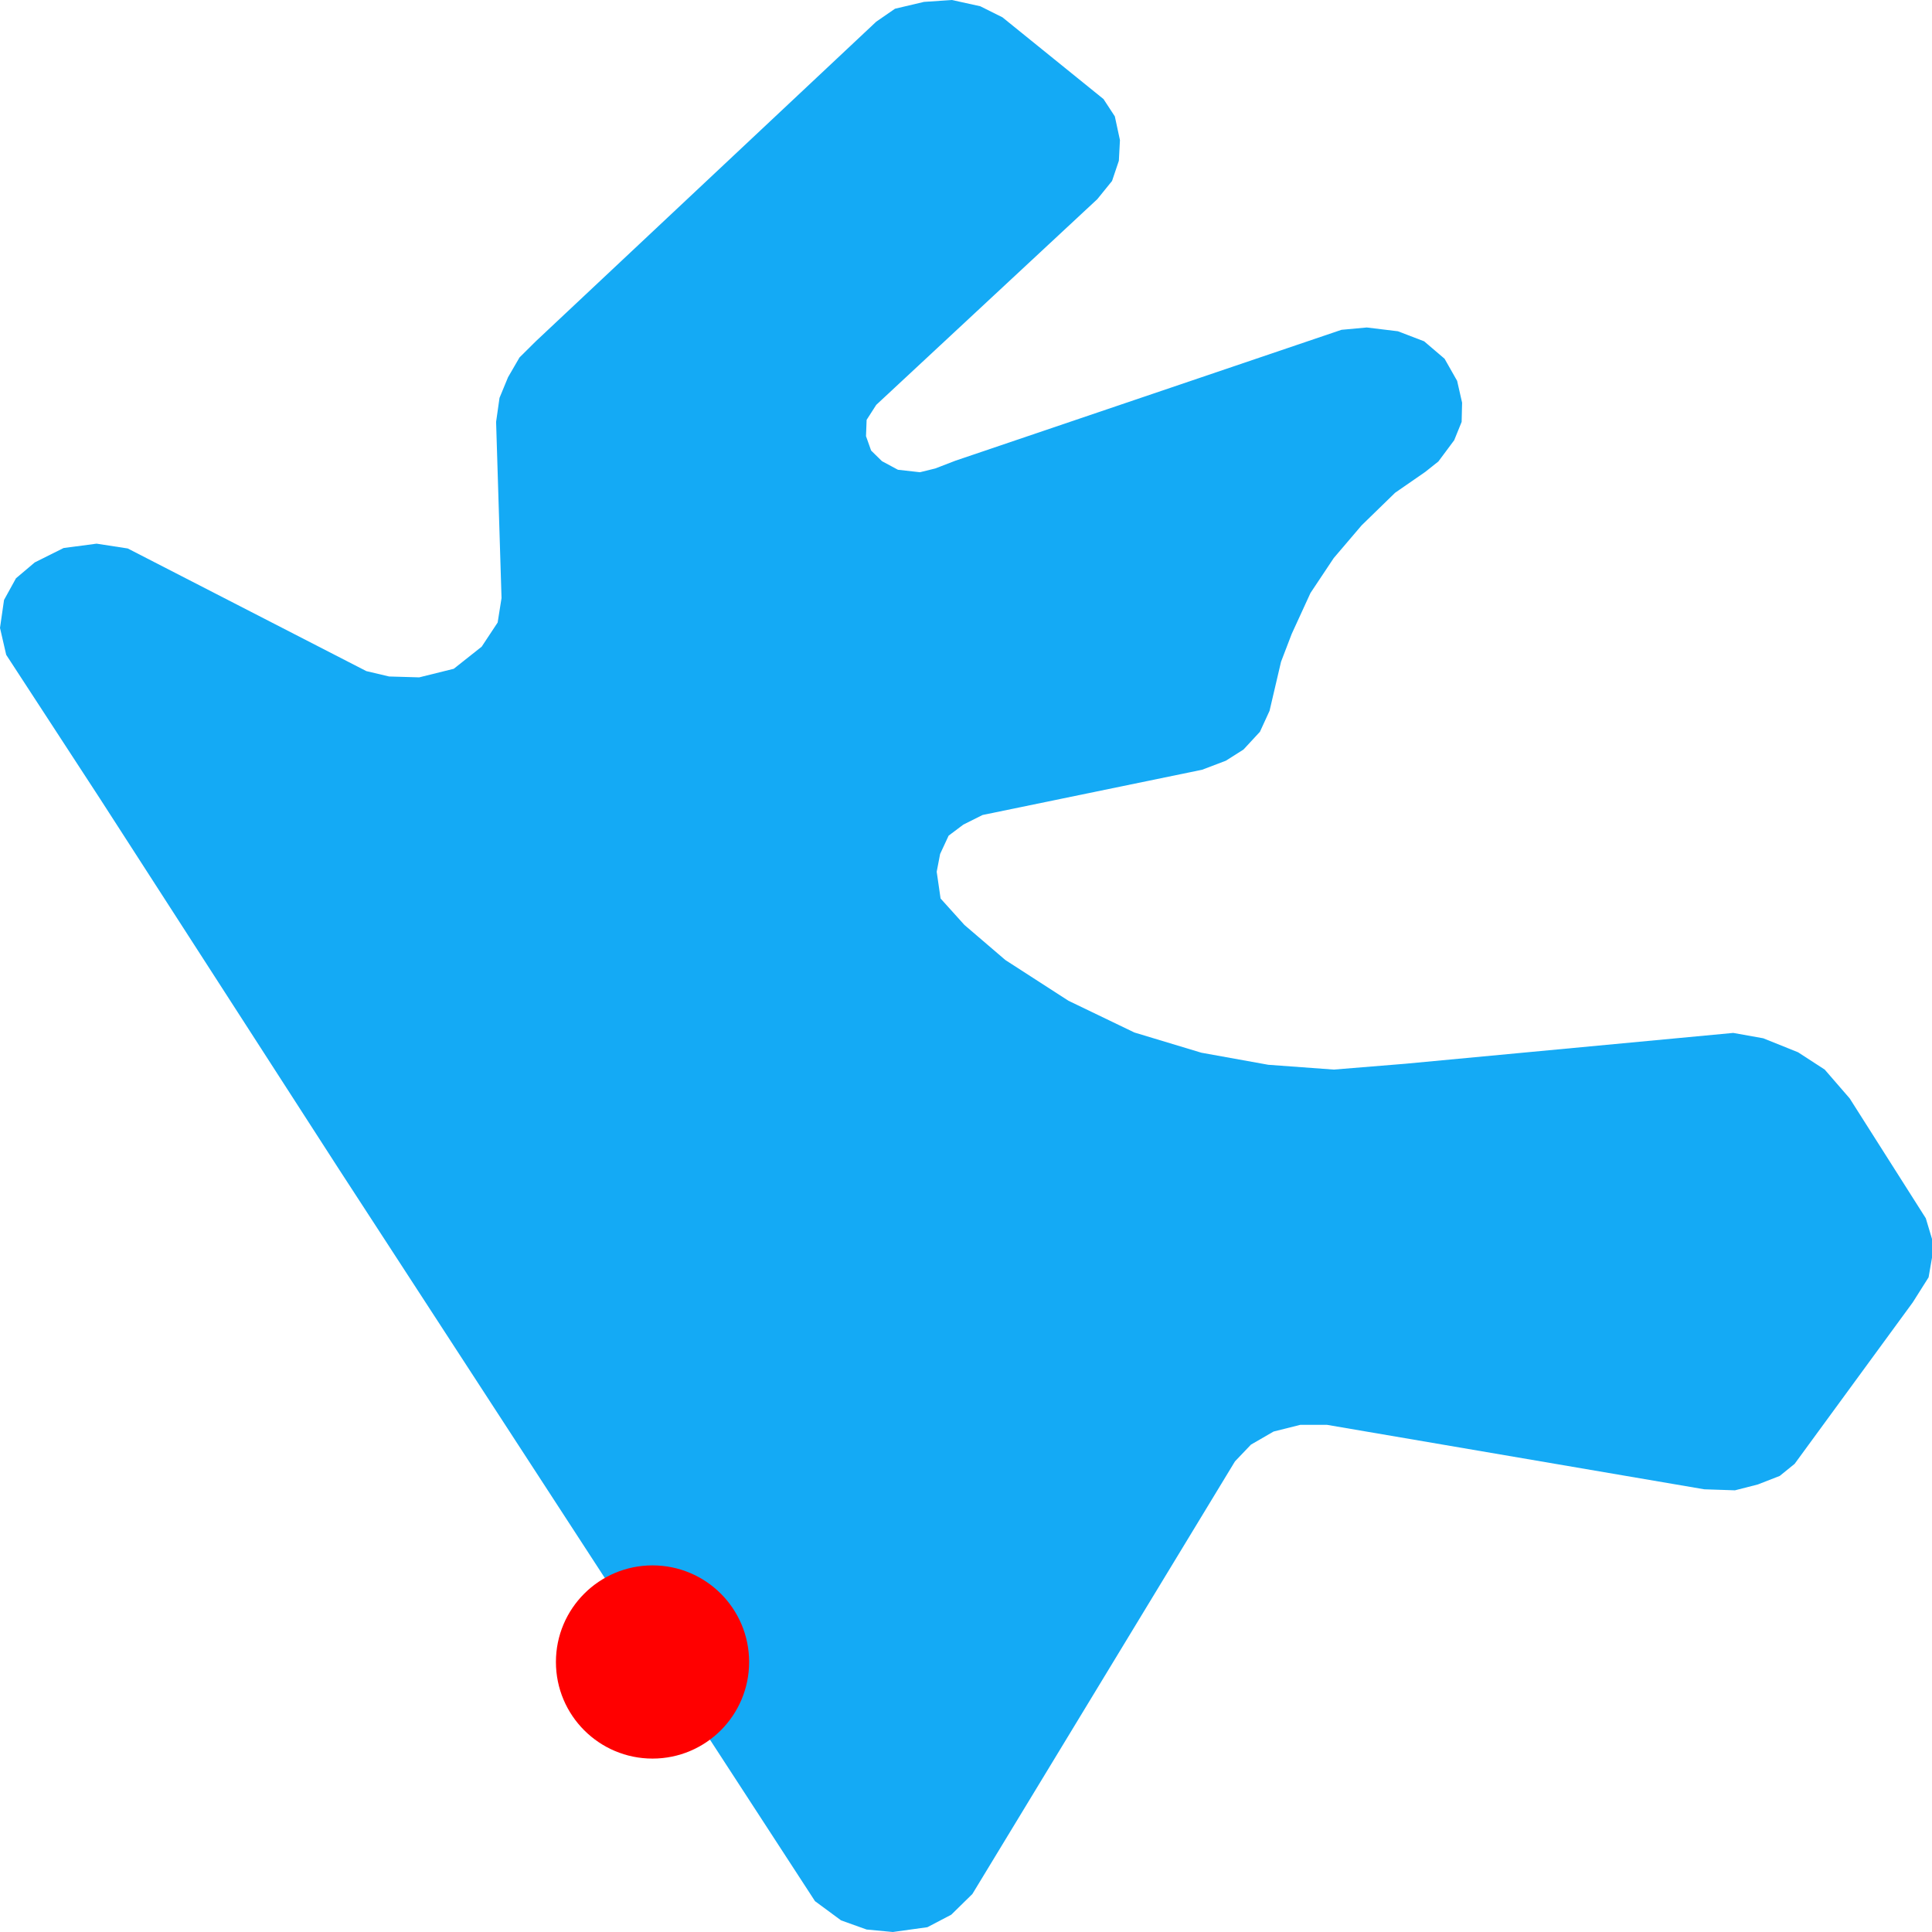 <svg width="500" height="500" xmlns="http://www.w3.org/2000/svg">
<path d="M87.747,302.636 L25.879,206.702 L1.605,169.465 L0.0,162.5 L1.043,155.271 L4.133,149.661 L8.987,145.557 L16.45,141.83 L24.996,140.7 L33.061,141.943 L94.808,173.682 L100.706,175.075 L108.49,175.301 L117.437,173.08 L124.659,167.357 L128.792,161.107 L129.795,154.782 L128.39,109.187 L129.273,102.974 L131.48,97.628 L134.449,92.508 L138.702,88.291 L226.769,5.61 L231.624,2.259 L239.127,0.489 L246.349,5.684341886080802e-14 L253.691,1.619 L259.429,4.48 L285.588,25.64 L288.517,30.12 L289.841,36.258 L289.56,41.604 L287.795,46.837 L283.983,51.544 L226.769,104.782 L224.282,108.66 L224.121,112.877 L225.445,116.604 L228.254,119.352 L232.386,121.574 L238.084,122.214 L242.056,121.235 L247.232,119.239 L347.175,85.354 L353.715,84.752 L361.78,85.73 L368.56,88.328 L373.857,92.846 L377.106,98.569 L378.39,104.217 L378.27,109.187 L376.344,113.931 L372.252,119.428 L368.841,122.139 L361.058,127.523 L352.391,135.956 L345.169,144.428 L339.151,153.464 L334.296,164.044 L331.528,171.273 L328.559,183.961 L326.071,189.383 L321.818,193.976 L317.244,196.875 L311.106,199.209 L254.293,210.919 L249.318,213.404 L245.506,216.265 L243.3,221.009 L242.417,225.602 L243.42,232.53 L249.599,239.383 L260.191,248.456 L276.521,258.998 L293.572,267.206 L310.905,272.44 L328.238,275.565 L345.169,276.807 L363.666,275.301 L448.564,267.319 L456.347,268.712 L465.335,272.327 L472.236,276.807 L478.695,284.262 L498.395,315.286 L500.0,320.633 L500.0,325.489 L499.117,330.572 L495.025,337.048 L464.452,378.84 L460.6,381.965 L454.903,384.187 L449.005,385.693 L441.061,385.429 L343.444,368.75 L336.503,368.75 L329.602,370.482 L323.744,373.87 L319.612,378.2 L251.645,490.173 L246.188,495.52 L240.01,498.758 L231.062,500.0 L224.282,499.36 L217.662,496.988 L210.921,492.018 L87.747,302.636" fill="#14AAF5" stroke="none"/>
<circle r="25" cx="168.873" cy="430.12" fill="red"/> 
</svg>